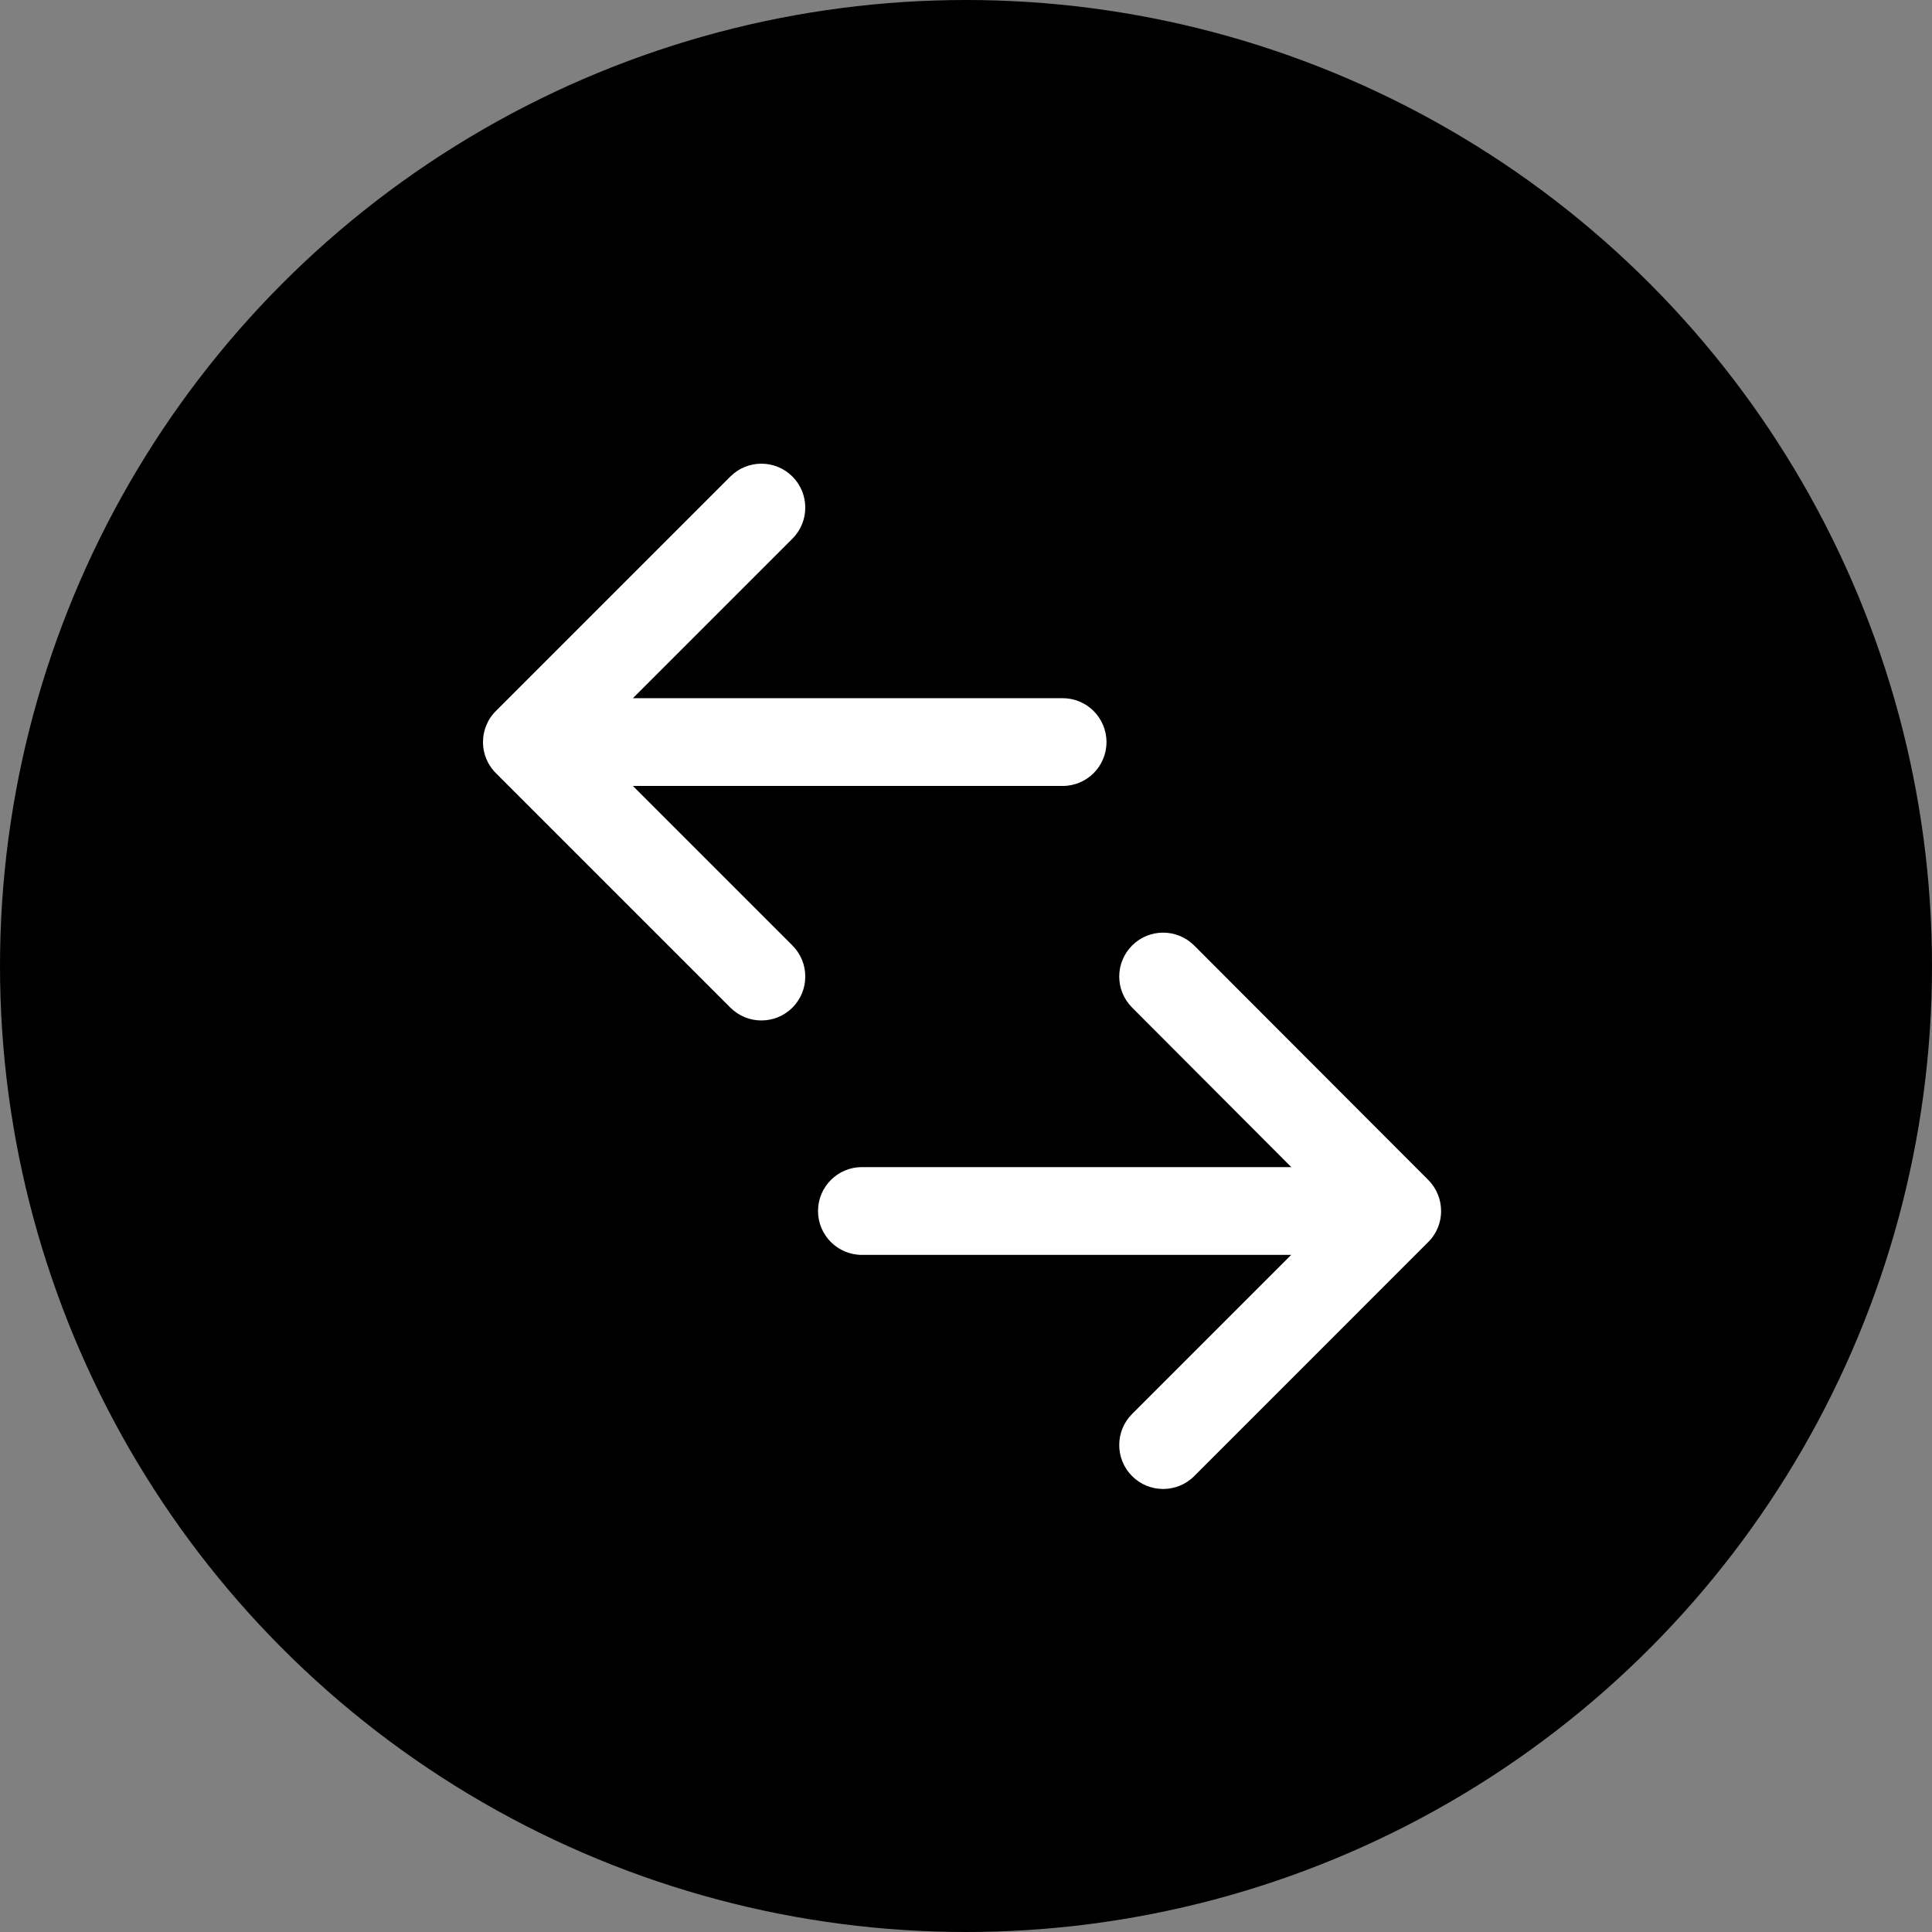 <svg width="32" height="32" viewBox="0 0 32 32" fill="none" xmlns="http://www.w3.org/2000/svg">
  <rect x="0" y="0" width="32" height="32" fill="#808080" stroke="none"/>
  <circle cx="16" cy="16" r="16" fill="currentColor" />
  <path fill-rule="evenodd" clip-rule="evenodd"
    d="M13.125 8.922C13.409 8.638 13.409 8.177 13.125 7.893C12.841 7.609 12.381 7.609 12.097 7.893L8.213 11.777C8.14 11.849 8.086 11.933 8.051 12.023C8.018 12.106 8 12.196 8 12.291C8 12.394 8.021 12.492 8.06 12.581C8.089 12.649 8.13 12.713 8.181 12.771C8.192 12.784 8.204 12.796 8.217 12.809L12.097 16.689C12.381 16.973 12.841 16.973 13.125 16.689C13.409 16.405 13.409 15.944 13.125 15.66L10.483 13.018H17.6C18.002 13.018 18.327 12.693 18.327 12.291C18.327 11.889 18.002 11.564 17.6 11.564H10.483L13.125 8.922Z"
    fill="white" />
  <path fill-rule="evenodd" clip-rule="evenodd"
    d="M19.78 15.661C19.496 15.377 19.036 15.376 18.752 15.66C18.467 15.944 18.467 16.404 18.751 16.688L21.388 19.331H14.276C13.875 19.331 13.549 19.657 13.549 20.058C13.549 20.46 13.875 20.785 14.276 20.785H21.386L18.751 23.42C18.467 23.704 18.467 24.165 18.751 24.449C19.035 24.733 19.496 24.733 19.78 24.449L23.652 20.576C23.667 20.562 23.681 20.547 23.694 20.532C23.74 20.478 23.776 20.42 23.804 20.359C23.846 20.267 23.869 20.166 23.869 20.058C23.869 19.959 23.849 19.864 23.813 19.778C23.778 19.693 23.726 19.613 23.657 19.544L19.78 15.661Z"
    fill="white" />
</svg>
